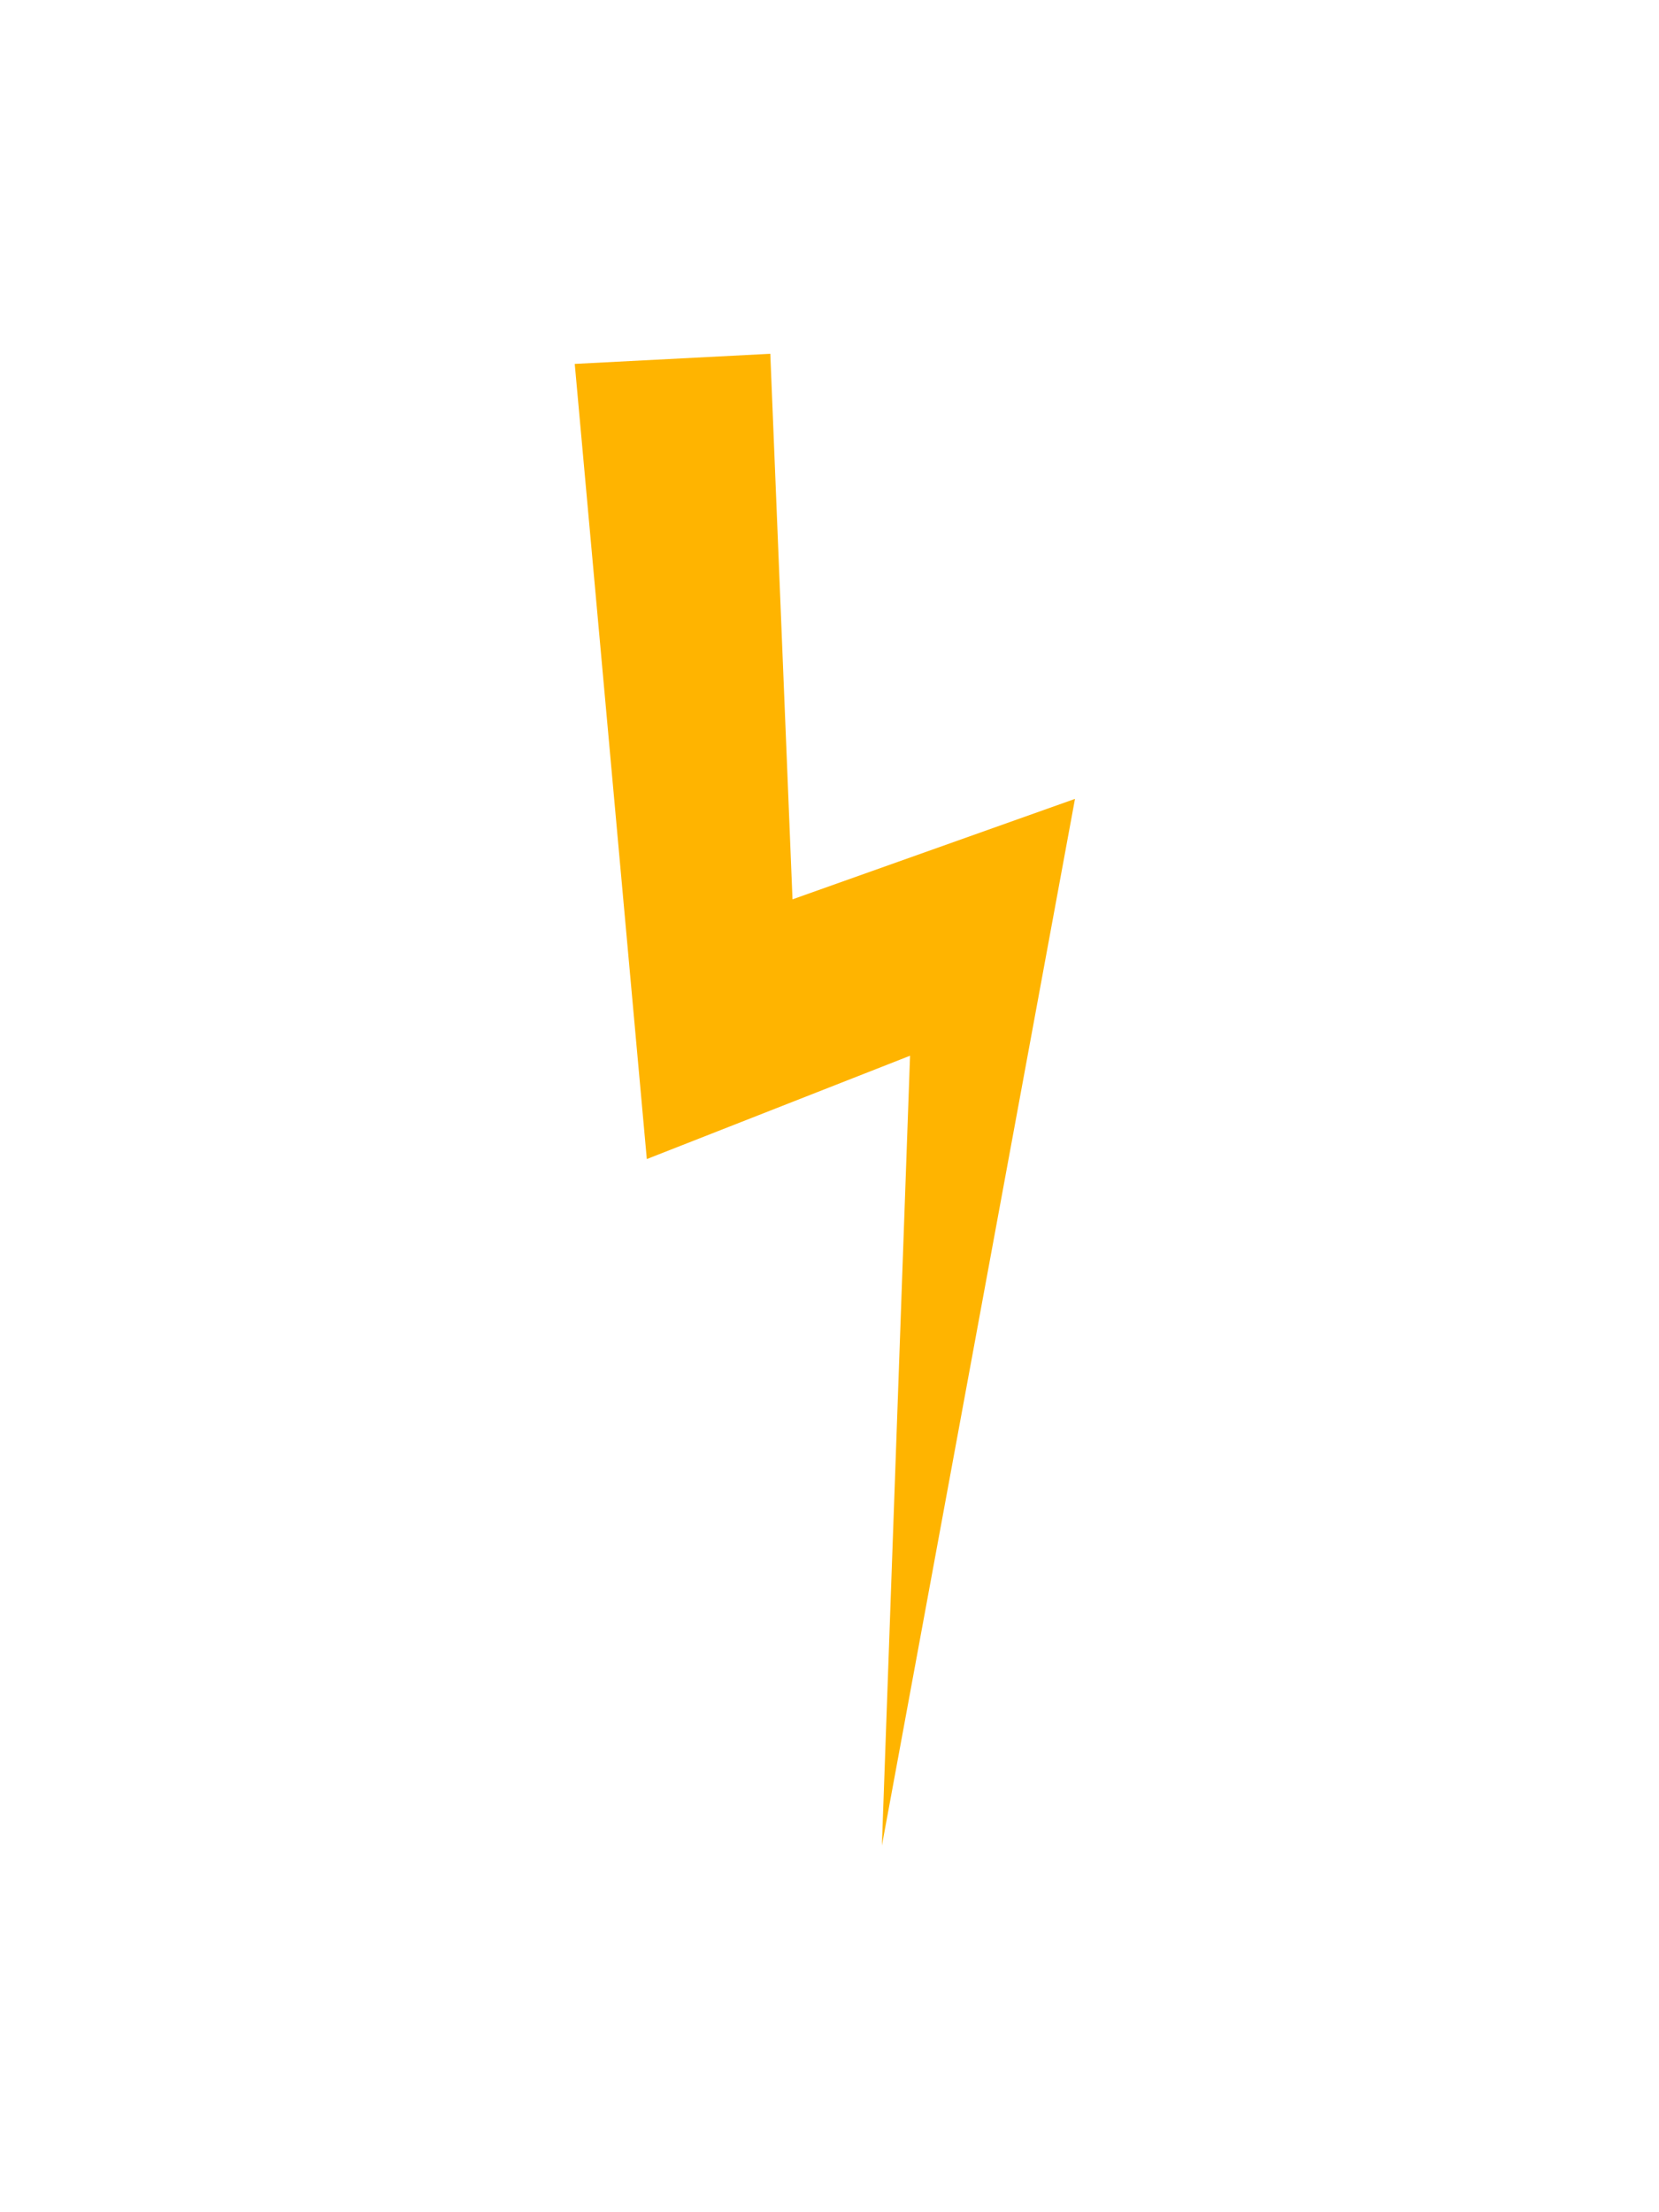 <?xml version="1.0" encoding="UTF-8" standalone="no"?>
<!-- Created with Inkscape (http://www.inkscape.org/) -->

<svg
   xmlns:dc="http://purl.org/dc/elements/1.1/"
   xmlns:cc="http://creativecommons.org/ns#"
   xmlns:rdf="http://www.w3.org/1999/02/22-rdf-syntax-ns#"
   xmlns:svg="http://www.w3.org/2000/svg"
   xmlns="http://www.w3.org/2000/svg"
   xmlns:sodipodi="http://sodipodi.sourceforge.net/DTD/sodipodi-0.dtd"
   xmlns:inkscape="http://www.inkscape.org/namespaces/inkscape"
   width="30"
   height="40"
   id="svg3069"
   version="1.1"
   inkscape:version="0.48.4 r9939"
   sodipodi:docname="bolt.svg">
  <defs
     id="defs3071" />
  <sodipodi:namedview
     id="base"
     pagecolor="#ffffff"
     bordercolor="#666666"
     borderopacity="1.0"
     inkscape:pageopacity="0.0"
     inkscape:pageshadow="2"
     inkscape:zoom="3.959798"
     inkscape:cx="-8.7784548"
     inkscape:cy="16.614998"
     inkscape:document-units="px"
     inkscape:current-layer="g4833-1"
     showgrid="false"
     fit-margin-top="0"
     fit-margin-left="0"
     fit-margin-right="0"
     fit-margin-bottom="0"
     inkscape:window-width="1274"
     inkscape:window-height="769"
     inkscape:window-x="0"
     inkscape:window-y="25"
     inkscape:window-maximized="0" />
  <g
     inkscape:label="Layer 1"
     inkscape:groupmode="layer"
     id="layer1"
     transform="translate(-245.135,-438.267)">
    <g
       style="display:inline"
       id="g4833-1"
       transform="matrix(0.668,0,0,0.668,77.579,207.379)">
      <path
         sodipodi:nodetypes="cccccccc"
         inkscape:connector-curvature="0"
         id="path3089-1-8"
         d="m 266.391,355.491 1.951,21.523 7.126,-2.797 -0.762,21.38 5.227,-28.332 -7.647,2.719 -0.601,-14.767 z"
         style="fill:#ffb400;fill-opacity:1;stroke:none;display:inline" />
    </g>
  </g>
</svg>
